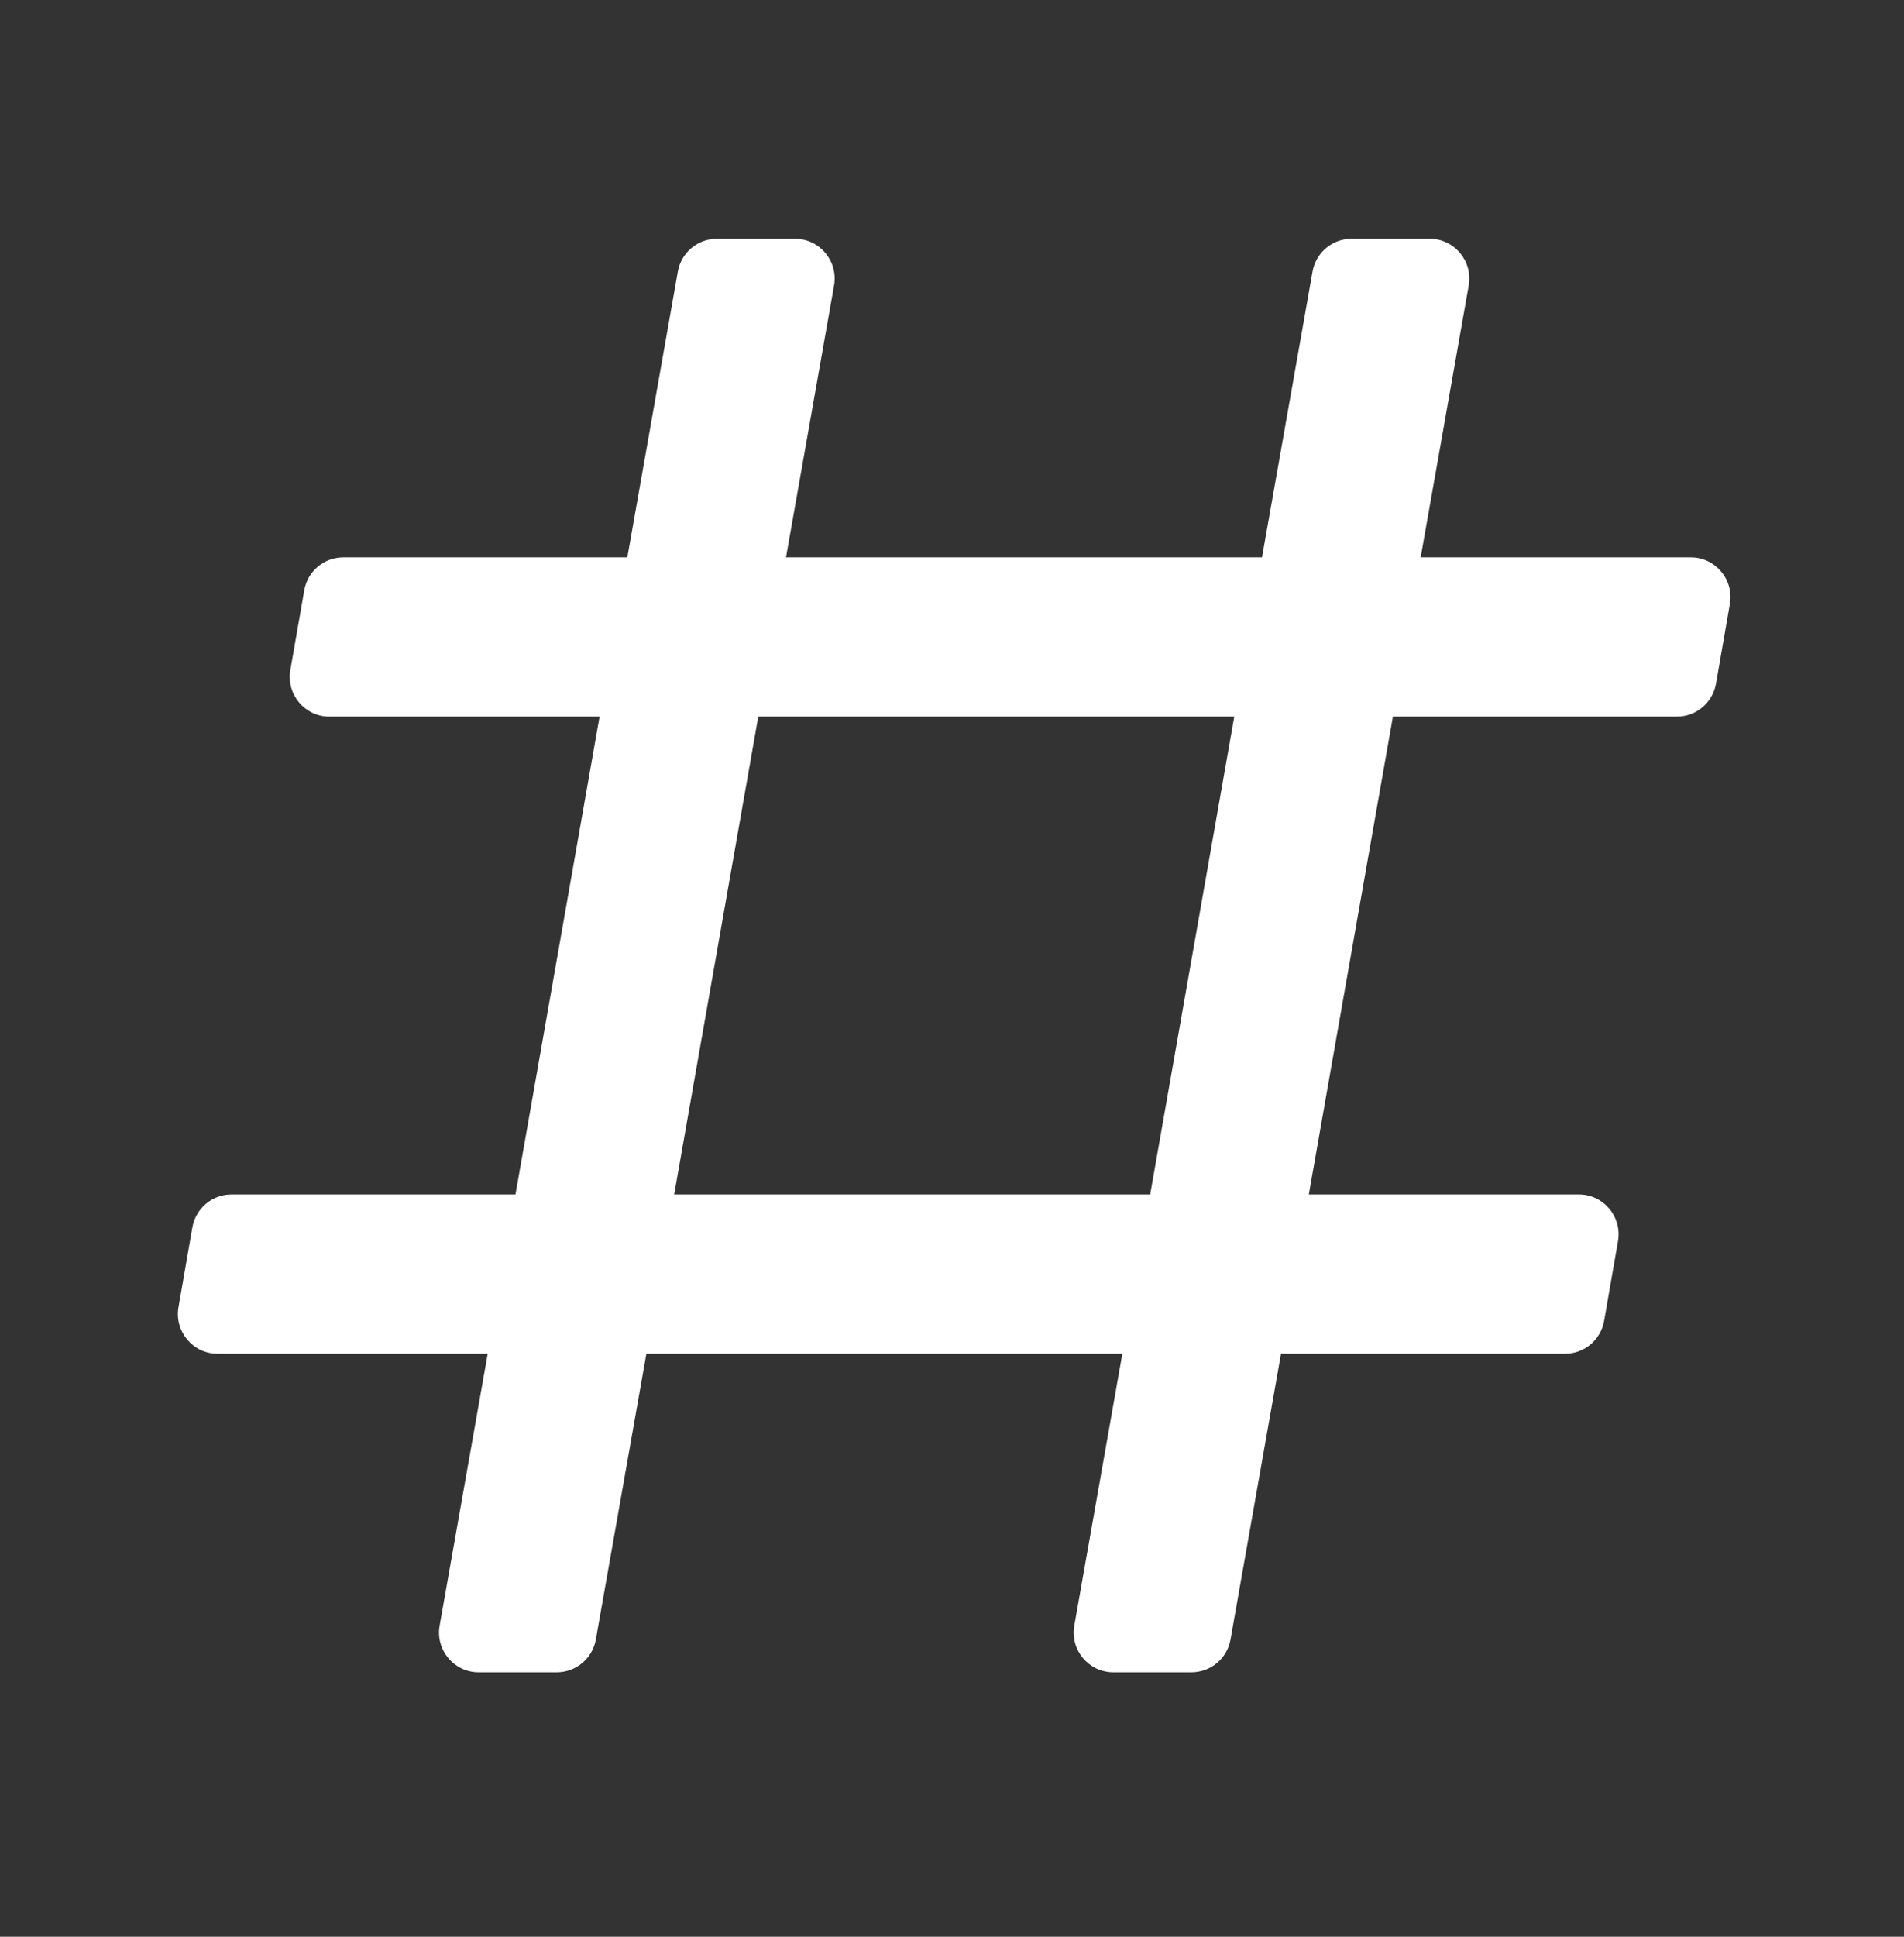 <svg width="60" height="61" viewBox="0 0 60 61" fill="none" xmlns="http://www.w3.org/2000/svg">
<rect x="0" y="0" width="60" height="61" fill="#333333" stroke="none"/>
<path d="M15.085 52.672C14.307 52.672 13.718 51.967 13.854 51.199L15.369 42.638H6.856C6.08 42.638 5.491 41.935 5.625 41.168L6.062 38.659C6.167 38.059 6.687 37.621 7.294 37.621H16.244L18.894 22.571H10.381C9.605 22.571 9.016 21.868 9.15 21.1L9.588 18.592C9.692 17.992 10.212 17.554 10.819 17.554H19.769L21.36 8.555C21.466 7.956 21.985 7.52 22.591 7.52H25.052C25.83 7.52 26.419 8.225 26.283 8.993L24.769 17.554H39.769L41.361 8.555C41.466 7.956 41.985 7.52 42.591 7.52H45.052C45.83 7.52 46.419 8.225 46.283 8.993L44.769 17.554H53.281C54.057 17.554 54.646 18.257 54.512 19.024L54.075 21.533C53.97 22.133 53.451 22.571 52.843 22.571H43.894L41.244 37.621H49.756C50.532 37.621 51.121 38.324 50.987 39.092L50.55 41.6C50.445 42.2 49.926 42.638 49.318 42.638H40.368L38.777 51.637C38.671 52.236 38.152 52.672 37.546 52.672H35.085C34.307 52.672 33.718 51.967 33.854 51.199L35.368 42.638H20.369L18.777 51.637C18.671 52.236 18.152 52.672 17.546 52.672H15.085ZM23.895 22.571L21.245 37.621H36.245L38.895 22.571H23.895Z" fill="#ffffff"/>
</svg>

